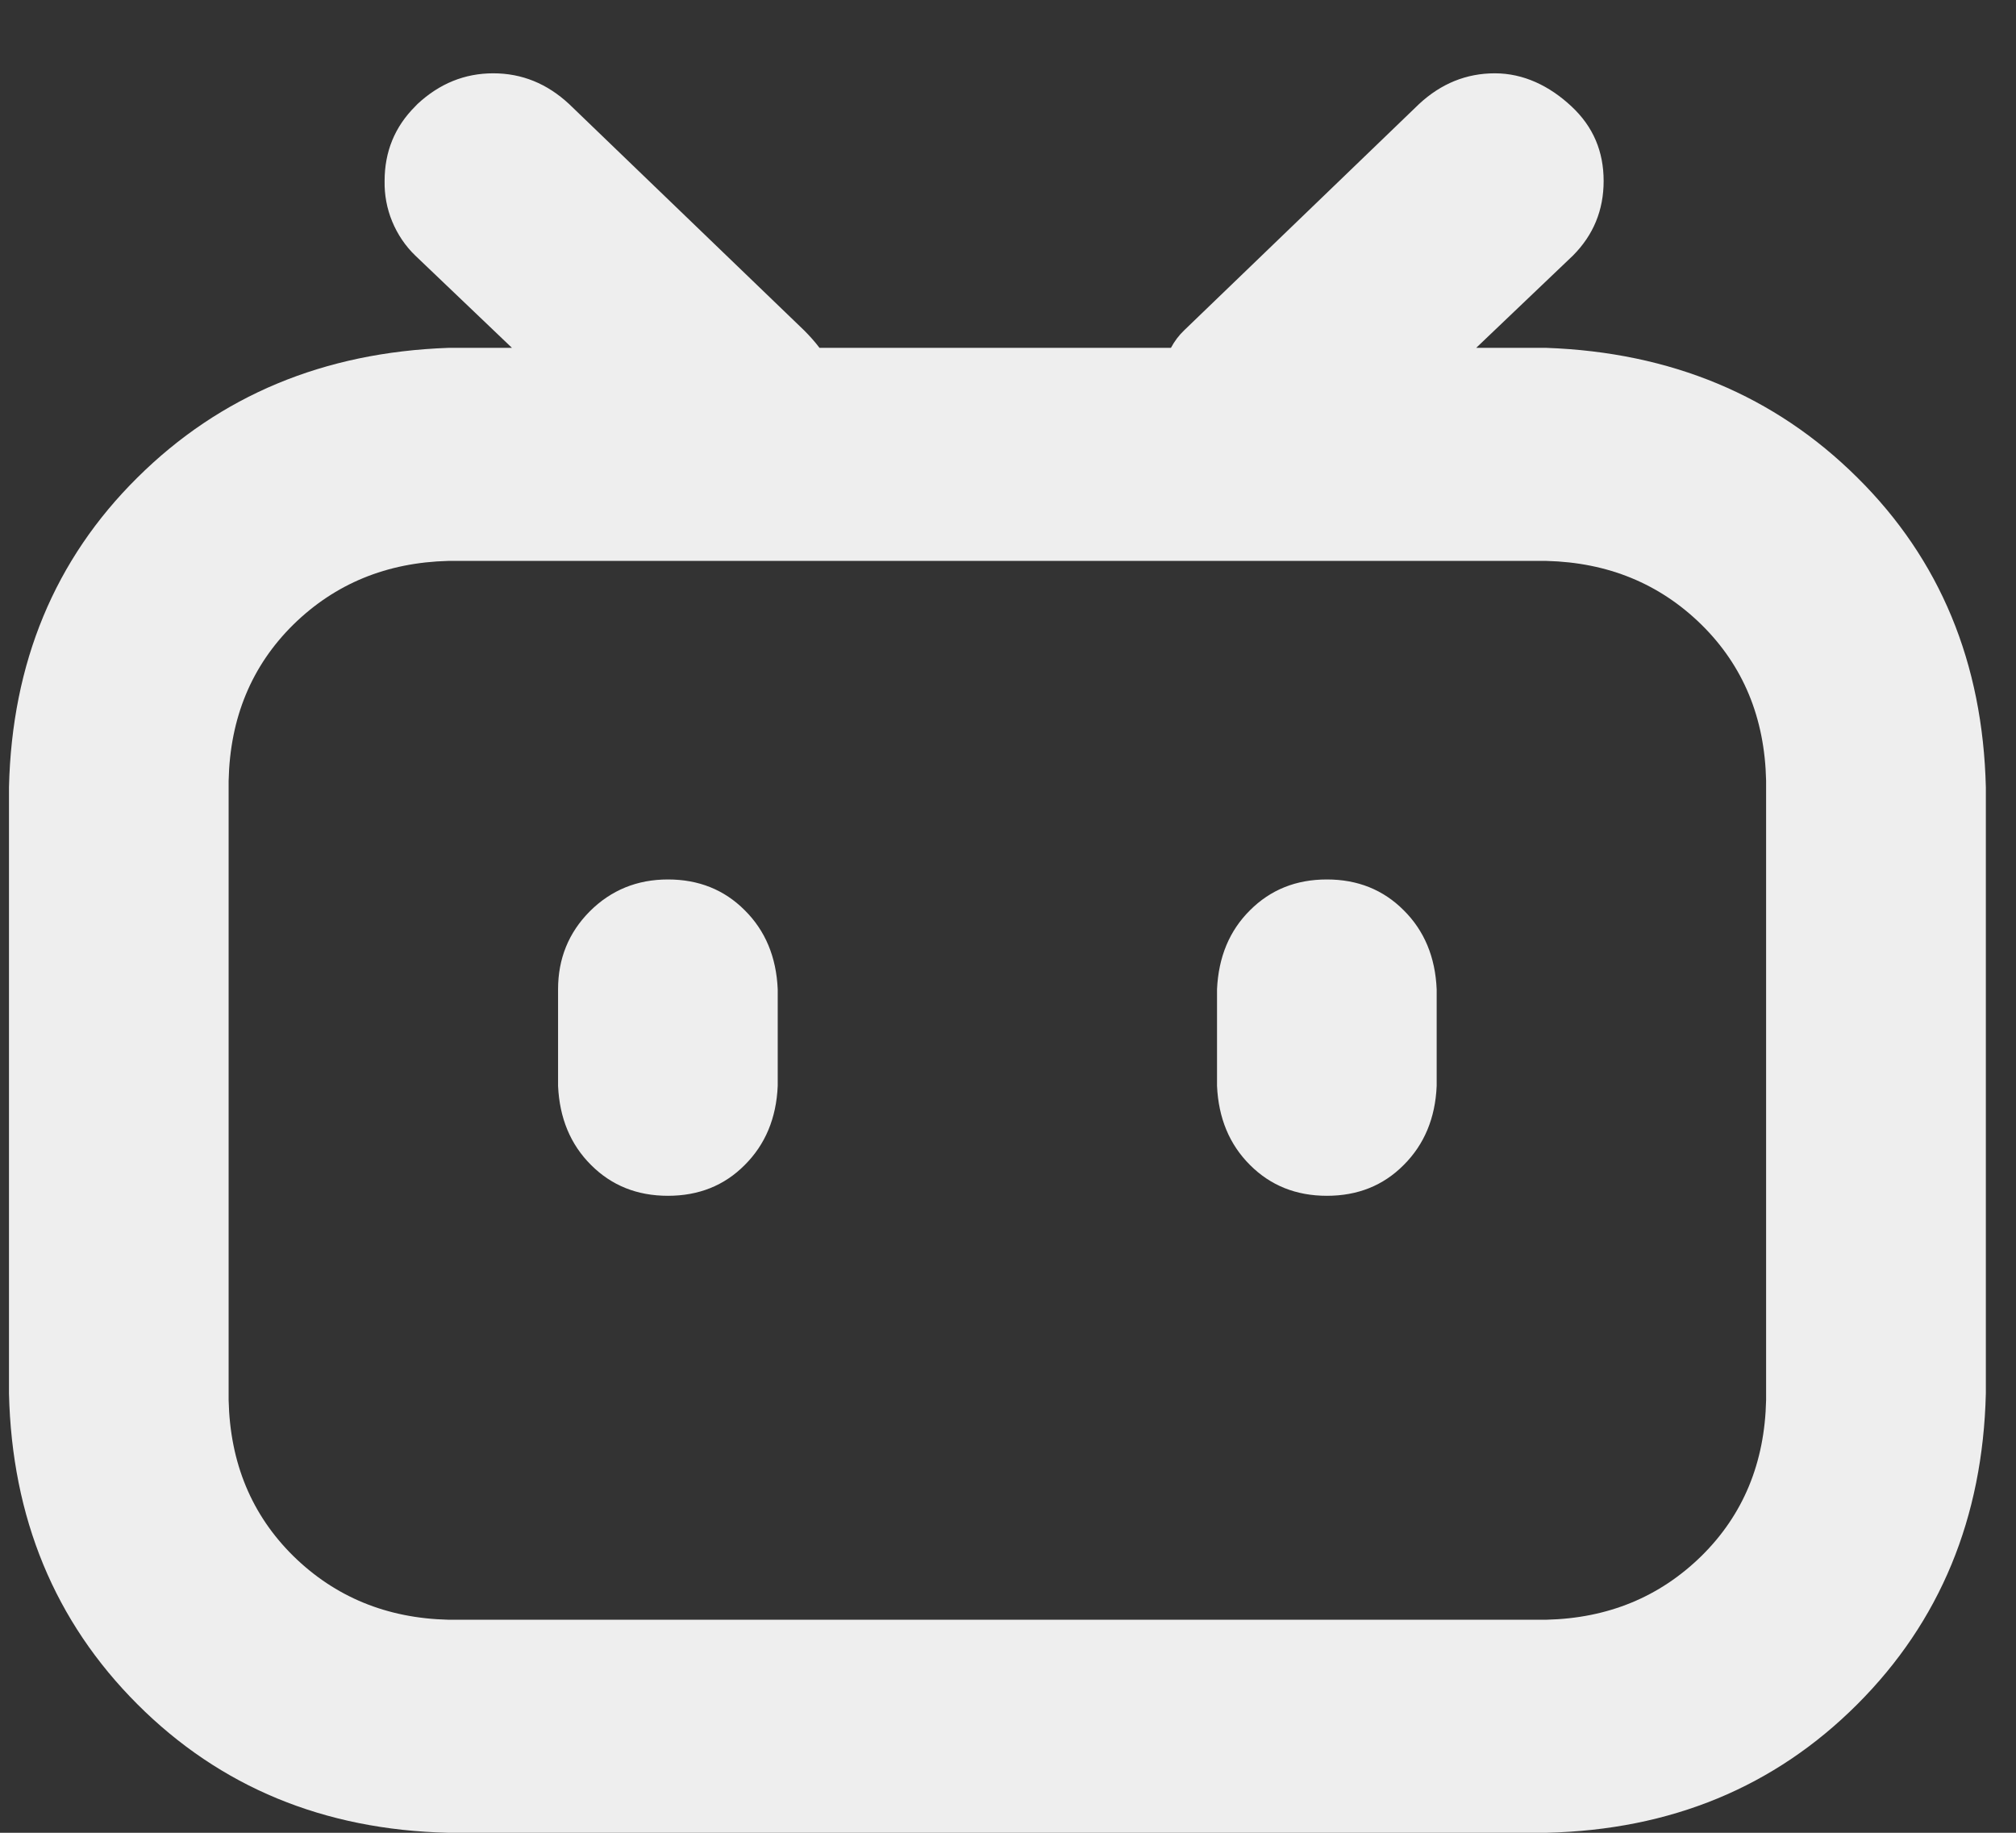 <svg width="22" height="20" viewBox="0 0 22 20" fill="none" xmlns="http://www.w3.org/2000/svg">
<rect x="0" y="0" width="22" height="20" fill="#333333" stroke="none"/>
<path id="Vector" d="M16.109 3.796H16.877C18.234 3.845 19.366 4.316 20.268 5.211C21.171 6.105 21.638 7.232 21.671 8.591V15.206C21.638 16.564 21.171 17.695 20.268 18.598C19.366 19.5 18.235 19.968 16.877 20H4.891C3.534 19.968 2.402 19.5 1.5 18.598C0.597 17.695 0.13 16.564 0.098 15.206V8.591C0.13 7.232 0.597 6.105 1.5 5.211C2.402 4.316 3.533 3.845 4.891 3.796H5.587L4.532 2.789C4.423 2.684 4.338 2.557 4.28 2.417C4.222 2.277 4.194 2.126 4.197 1.975C4.197 1.655 4.308 1.383 4.532 1.16L4.556 1.135C4.796 0.912 5.071 0.8 5.383 0.8C5.695 0.8 5.97 0.912 6.21 1.135L8.775 3.605C8.838 3.668 8.895 3.732 8.943 3.796H12.778C12.816 3.725 12.864 3.66 12.922 3.605L15.486 1.135C15.726 0.912 16.002 0.8 16.313 0.8C16.625 0.8 16.908 0.936 17.148 1.16C17.388 1.383 17.5 1.655 17.5 1.975C17.5 2.294 17.388 2.565 17.165 2.789L16.109 3.796ZM4.891 6.121C4.221 6.138 3.657 6.369 3.201 6.816C2.747 7.264 2.51 7.832 2.495 8.519V15.278C2.51 15.965 2.747 16.532 3.201 16.98C3.657 17.427 4.221 17.659 4.891 17.675H16.877C17.547 17.659 18.111 17.427 18.567 16.98C19.022 16.532 19.258 15.965 19.273 15.278V8.519C19.258 7.831 19.022 7.264 18.567 6.816C18.111 6.369 17.547 6.138 16.877 6.121H4.891ZM7.289 9.597C7.624 9.597 7.904 9.709 8.127 9.933C8.352 10.156 8.472 10.444 8.487 10.796V11.85C8.472 12.201 8.352 12.489 8.127 12.713C7.904 12.938 7.624 13.049 7.289 13.049C6.953 13.049 6.674 12.937 6.45 12.713C6.225 12.489 6.106 12.201 6.09 11.85V10.796C6.09 10.46 6.206 10.176 6.437 9.944C6.669 9.713 6.953 9.597 7.289 9.597ZM14.48 9.597C14.815 9.597 15.095 9.709 15.318 9.933C15.543 10.156 15.663 10.444 15.678 10.796V11.85C15.663 12.201 15.543 12.489 15.318 12.713C15.095 12.938 14.815 13.049 14.48 13.049C14.144 13.049 13.865 12.937 13.641 12.713C13.416 12.489 13.297 12.201 13.281 11.85V10.796C13.297 10.444 13.416 10.156 13.641 9.933C13.865 9.709 14.144 9.597 14.48 9.597Z" fill="#EEEEEE"/>
</svg>

